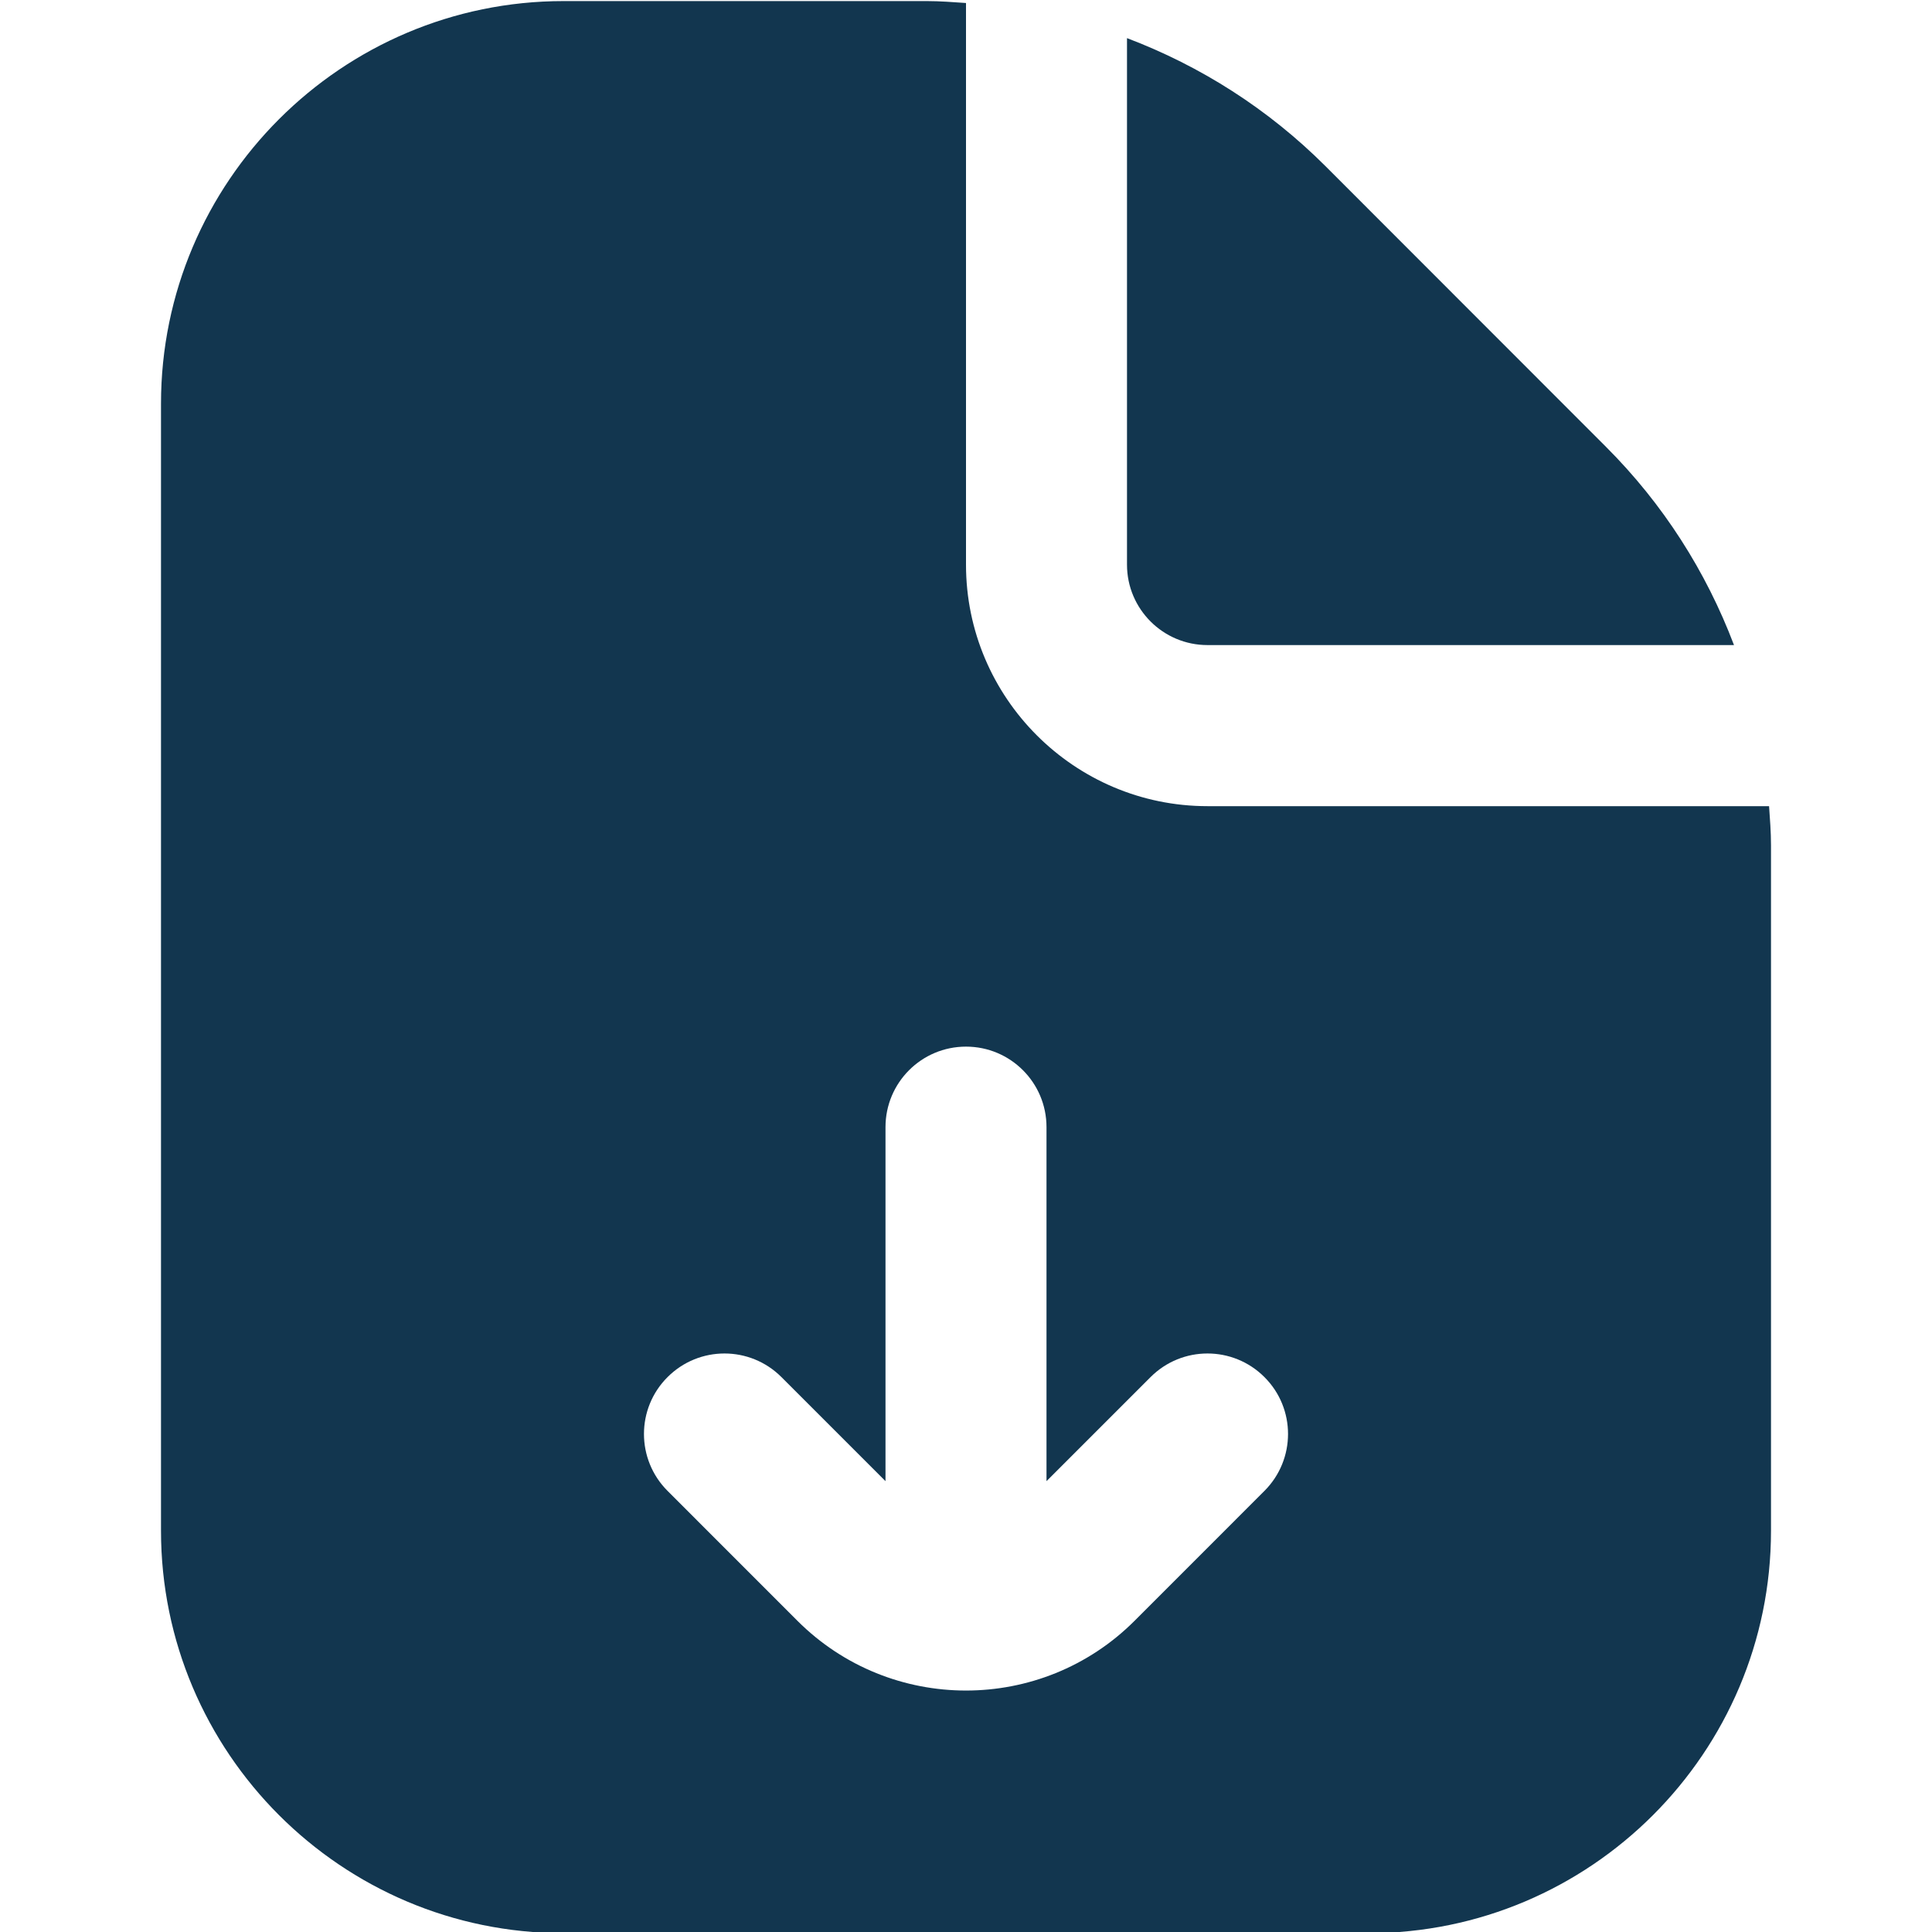 <svg width="45" height="45" viewBox="0 0 45 45" fill="none" xmlns="http://www.w3.org/2000/svg">
<g id="Layer_1" clip-path="url(#clip0_348_462)">
<path id="Vector" d="M26.25 13.152V0.888C27.962 1.537 29.537 2.536 30.872 3.869L37.404 10.405C38.739 11.739 39.739 13.313 40.388 15.025H28.125C27.09 15.025 26.25 14.185 26.25 13.152ZM41.205 18.777H28.125C25.024 18.777 22.5 16.253 22.5 13.152V0.07C22.198 0.05 21.896 0.025 21.591 0.025H13.125C7.956 0.027 3.75 4.233 3.75 9.402V35.652C3.75 40.822 7.956 45.027 13.125 45.027H31.875C37.044 45.027 41.25 40.822 41.25 35.652V19.687C41.25 19.381 41.226 19.079 41.205 18.777ZM29.451 34.726L26.426 37.752C25.344 38.834 23.921 39.376 22.5 39.376C21.079 39.376 19.656 38.834 18.574 37.752L15.549 34.726C14.816 33.993 14.816 32.806 15.549 32.075C16.282 31.342 17.468 31.342 18.201 32.075L20.625 34.499V26.253C20.625 25.218 21.463 24.378 22.5 24.378C23.537 24.378 24.375 25.218 24.375 26.253V34.499L26.799 32.075C27.532 31.342 28.718 31.342 29.451 32.075C30.184 32.806 30.184 33.993 29.451 34.726Z" fill="#12364F"/>
</g>
<defs>
<clipPath id="clip0_348_462">
<rect width="45" height="45" fill="white"/>
</clipPath>
</defs>
</svg>
